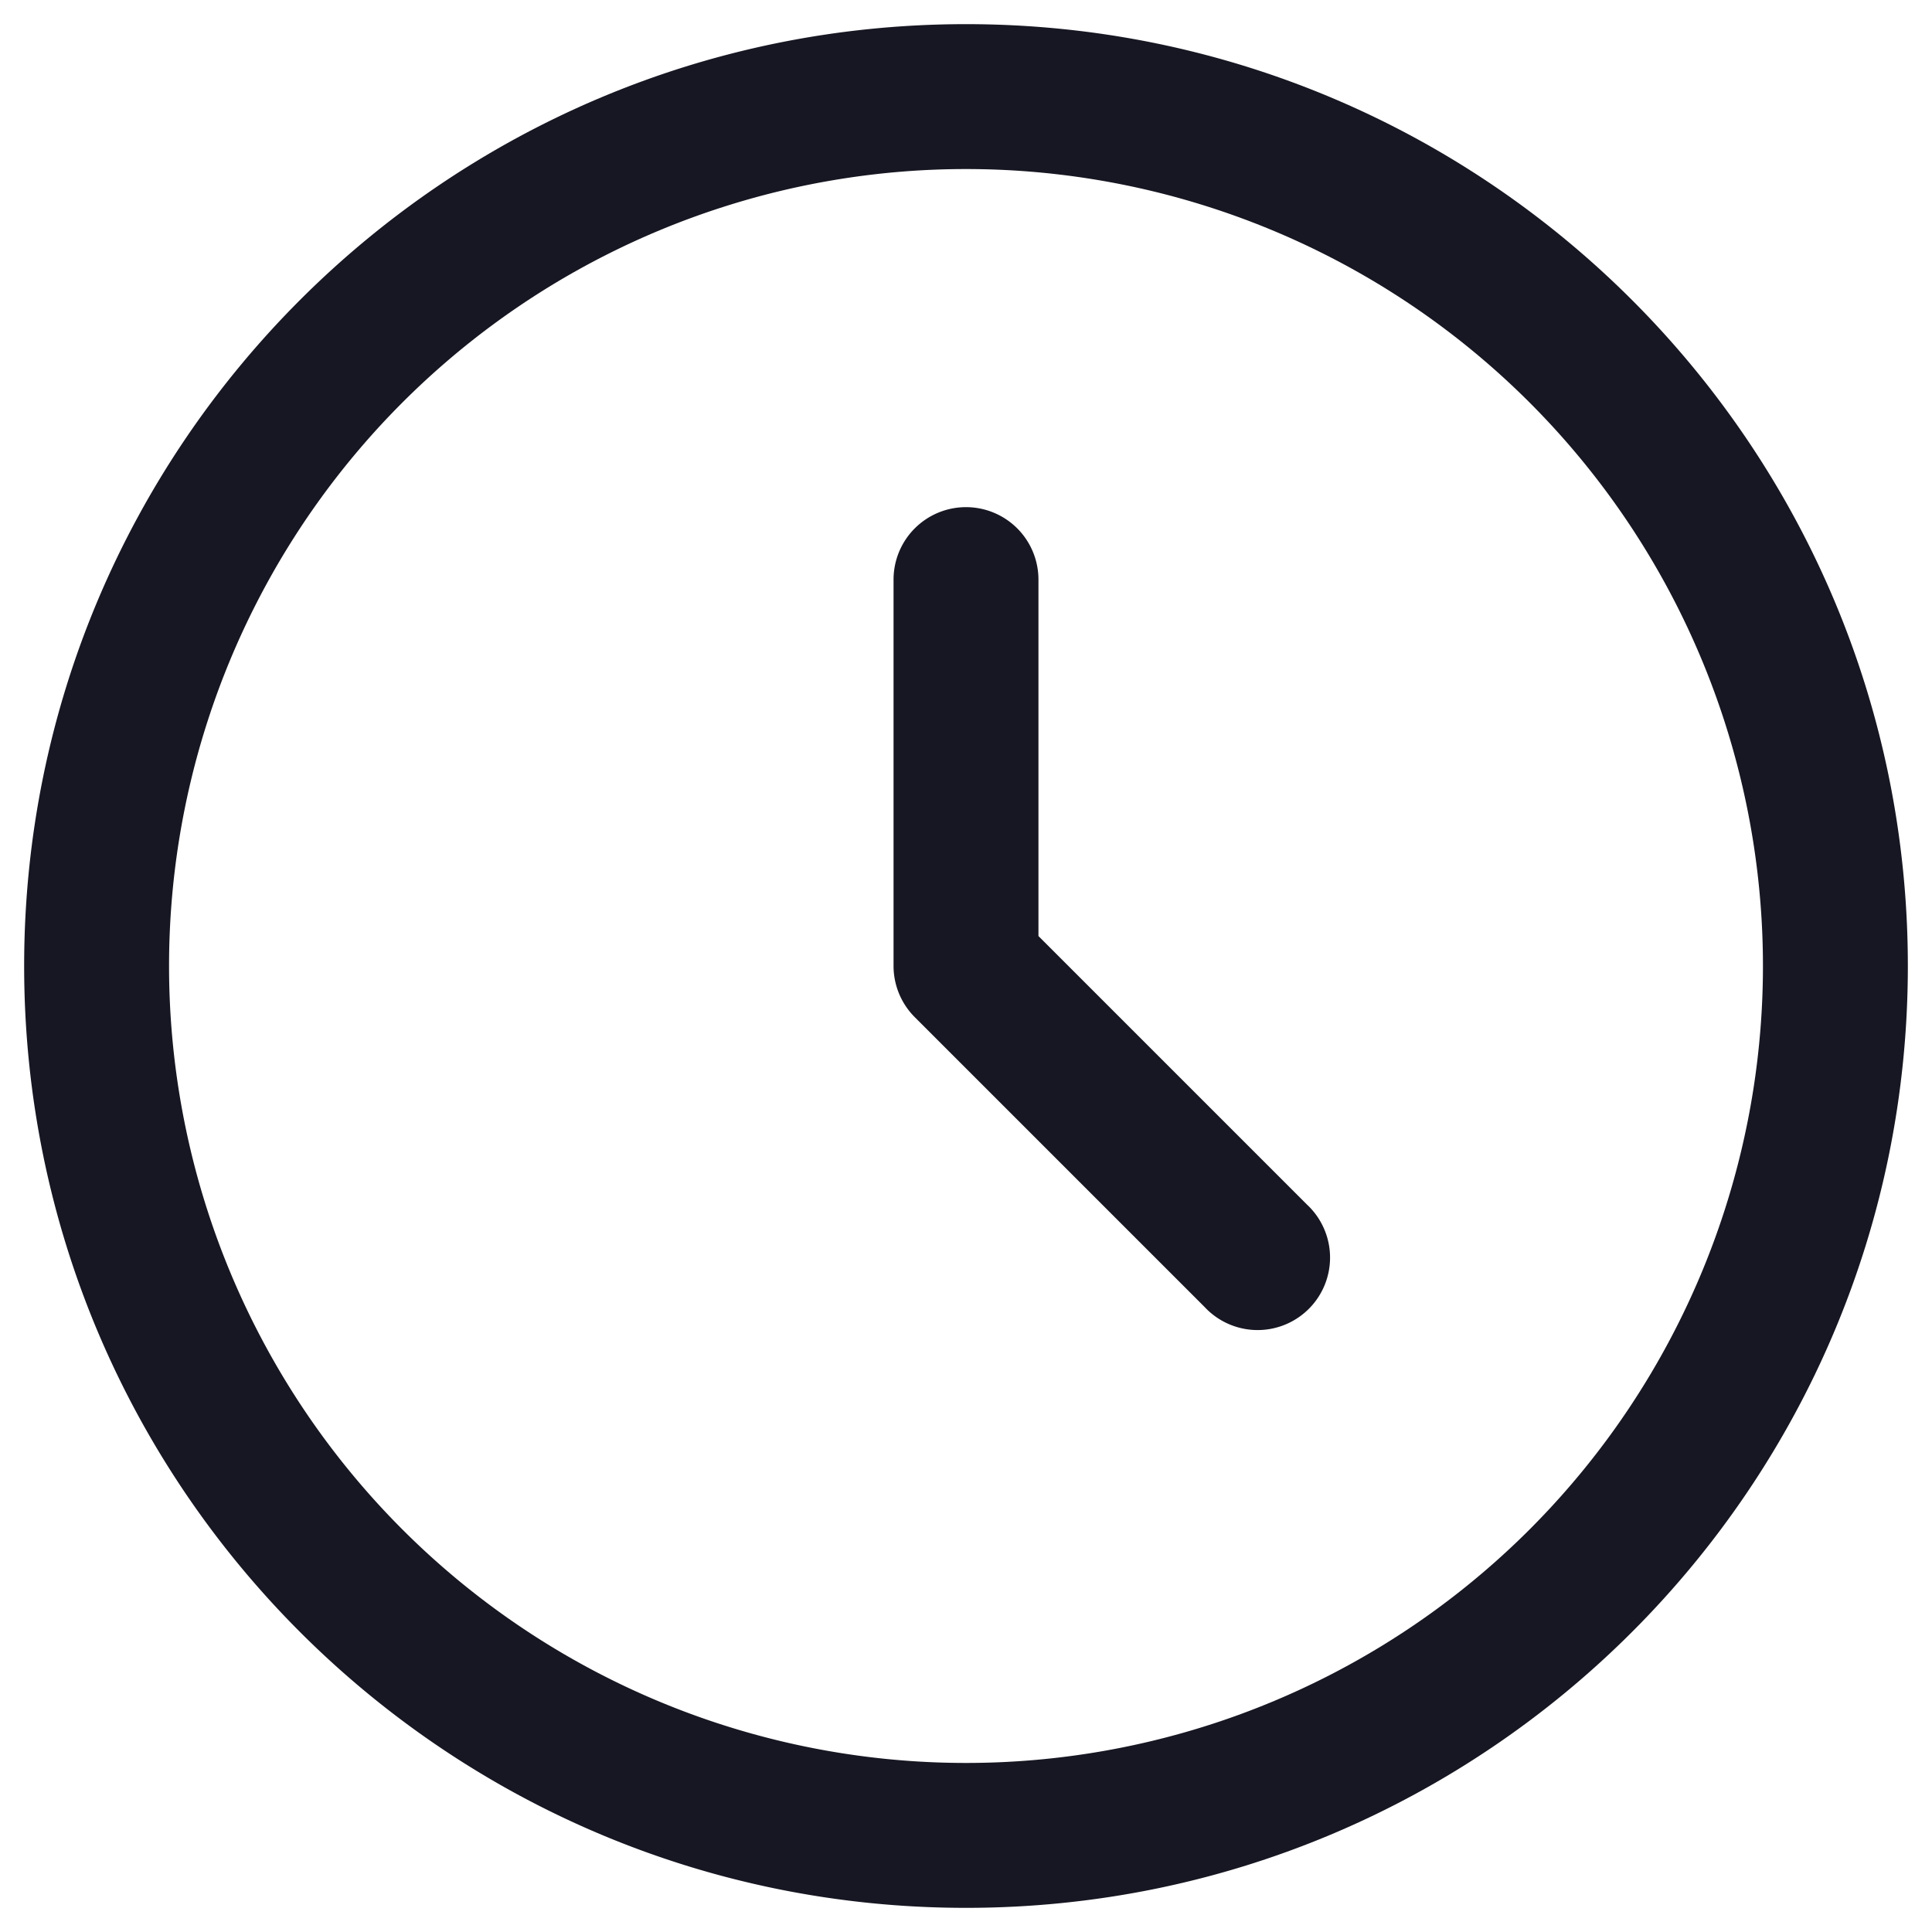 <svg width="20" height="20" fill="none" xmlns="http://www.w3.org/2000/svg"><path fill-rule="evenodd" clip-rule="evenodd" d="M10 1.75a8.25 8.25 0 1 0 0 16.5 8.25 8.25 0 0 0 0-16.5zM.25 10C.25 4.615 4.615.25 10 .25s9.75 4.365 9.75 9.75-4.365 9.75-9.75 9.75S.25 15.385.25 10zM10 5.25a.75.75 0 0 1 .75.75v3.69l2.78 2.78a.75.75 0 1 1-1.06 1.06l-3-3a.75.75 0 0 1-.22-.53V6a.75.75 0 0 1 .75-.75z" fill="#161722"/></svg>